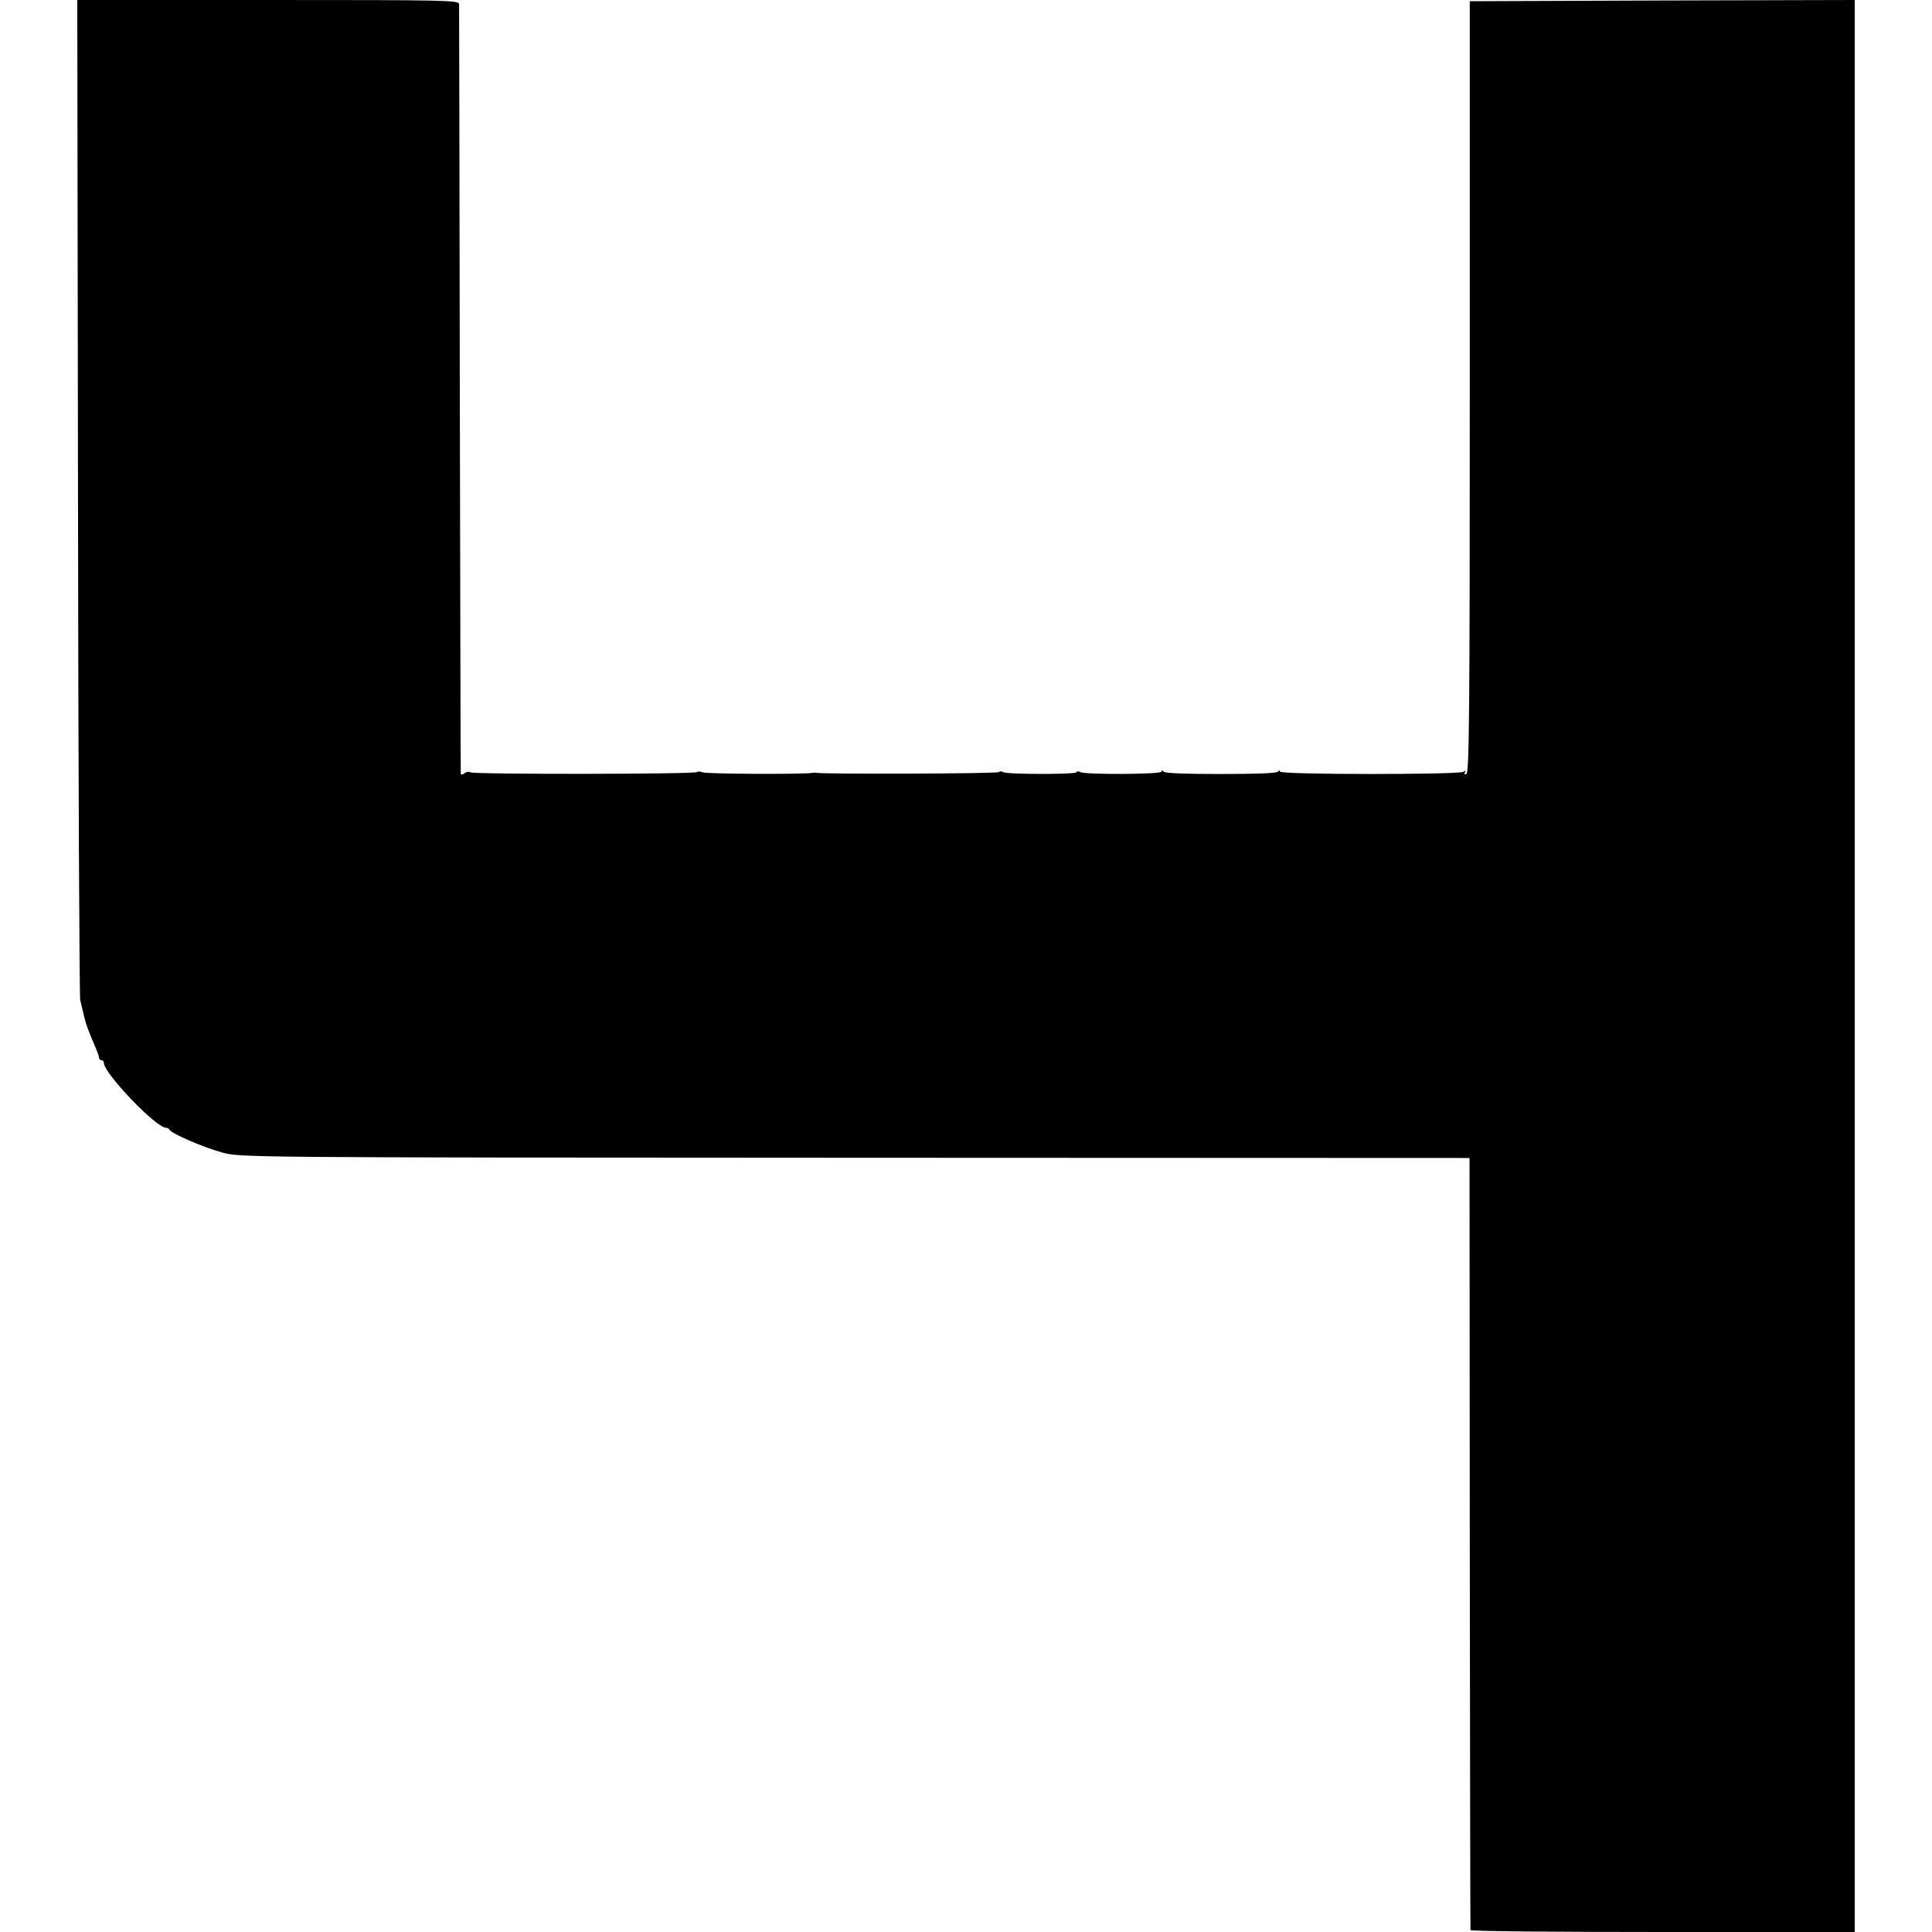 <svg version="1" xmlns="http://www.w3.org/2000/svg" width="1066.667" height="1066.667" viewBox="0 0 800 800"><path d="M32.3 205.7c.1 113.2.6 206.9.9 208.3 1.7 7.3 2 8.7 3 11.5.6 1.6 1.9 4.9 2.9 7.2 1.1 2.4 1.9 4.7 1.9 5.3 0 .5.5 1 1 1 .6 0 1 .5 1 1.1 0 4.3 21.6 26.9 25.8 26.9.6 0 1.2.4 1.4.8.6 1.5 14 7.3 21.7 9.4 7.6 2.1 8.7 2.1 262.1 2.2l254.5.1.1 159.5c.1 87.7.2 159.8.3 160.2.1.5 35.9.8 79.6.8H768V0l-79.7.2-79.7.3v159.7c0 132.8-.2 159.8-1.4 160.3-.8.3-1 0-.6-.7.5-.7.3-.8-.7-.2-2 1.2-75.9 1.2-75.9-.1 0-.7-.3-.6-.8 0-.4.7-9.3 1-23.7 1-14.4 0-23.3-.3-23.7-1-.5-.7-.8-.7-.8 0 0 1.2-31.9 1.3-33.7.2-.7-.4-1.4-.4-1.6.1-.7.9-28.8.9-30.4-.1-.6-.4-1.4-.4-1.6 0-.4.7-74.3.9-75.7.3-.3-.1-.9-.1-1.5 0-2.5.7-44.2.5-45.6-.2-.9-.4-1.9-.4-2.3-.1-.9.9-92.5 1-93.9.1-.6-.4-1.7-.2-2.4.4-.7.6-1.4.7-1.5.2-.1-.5-.2-72-.4-158.9-.1-86.9-.3-158.8-.3-159.8C190 .1 185.5 0 111 0H32l.3 205.7z"/></svg>